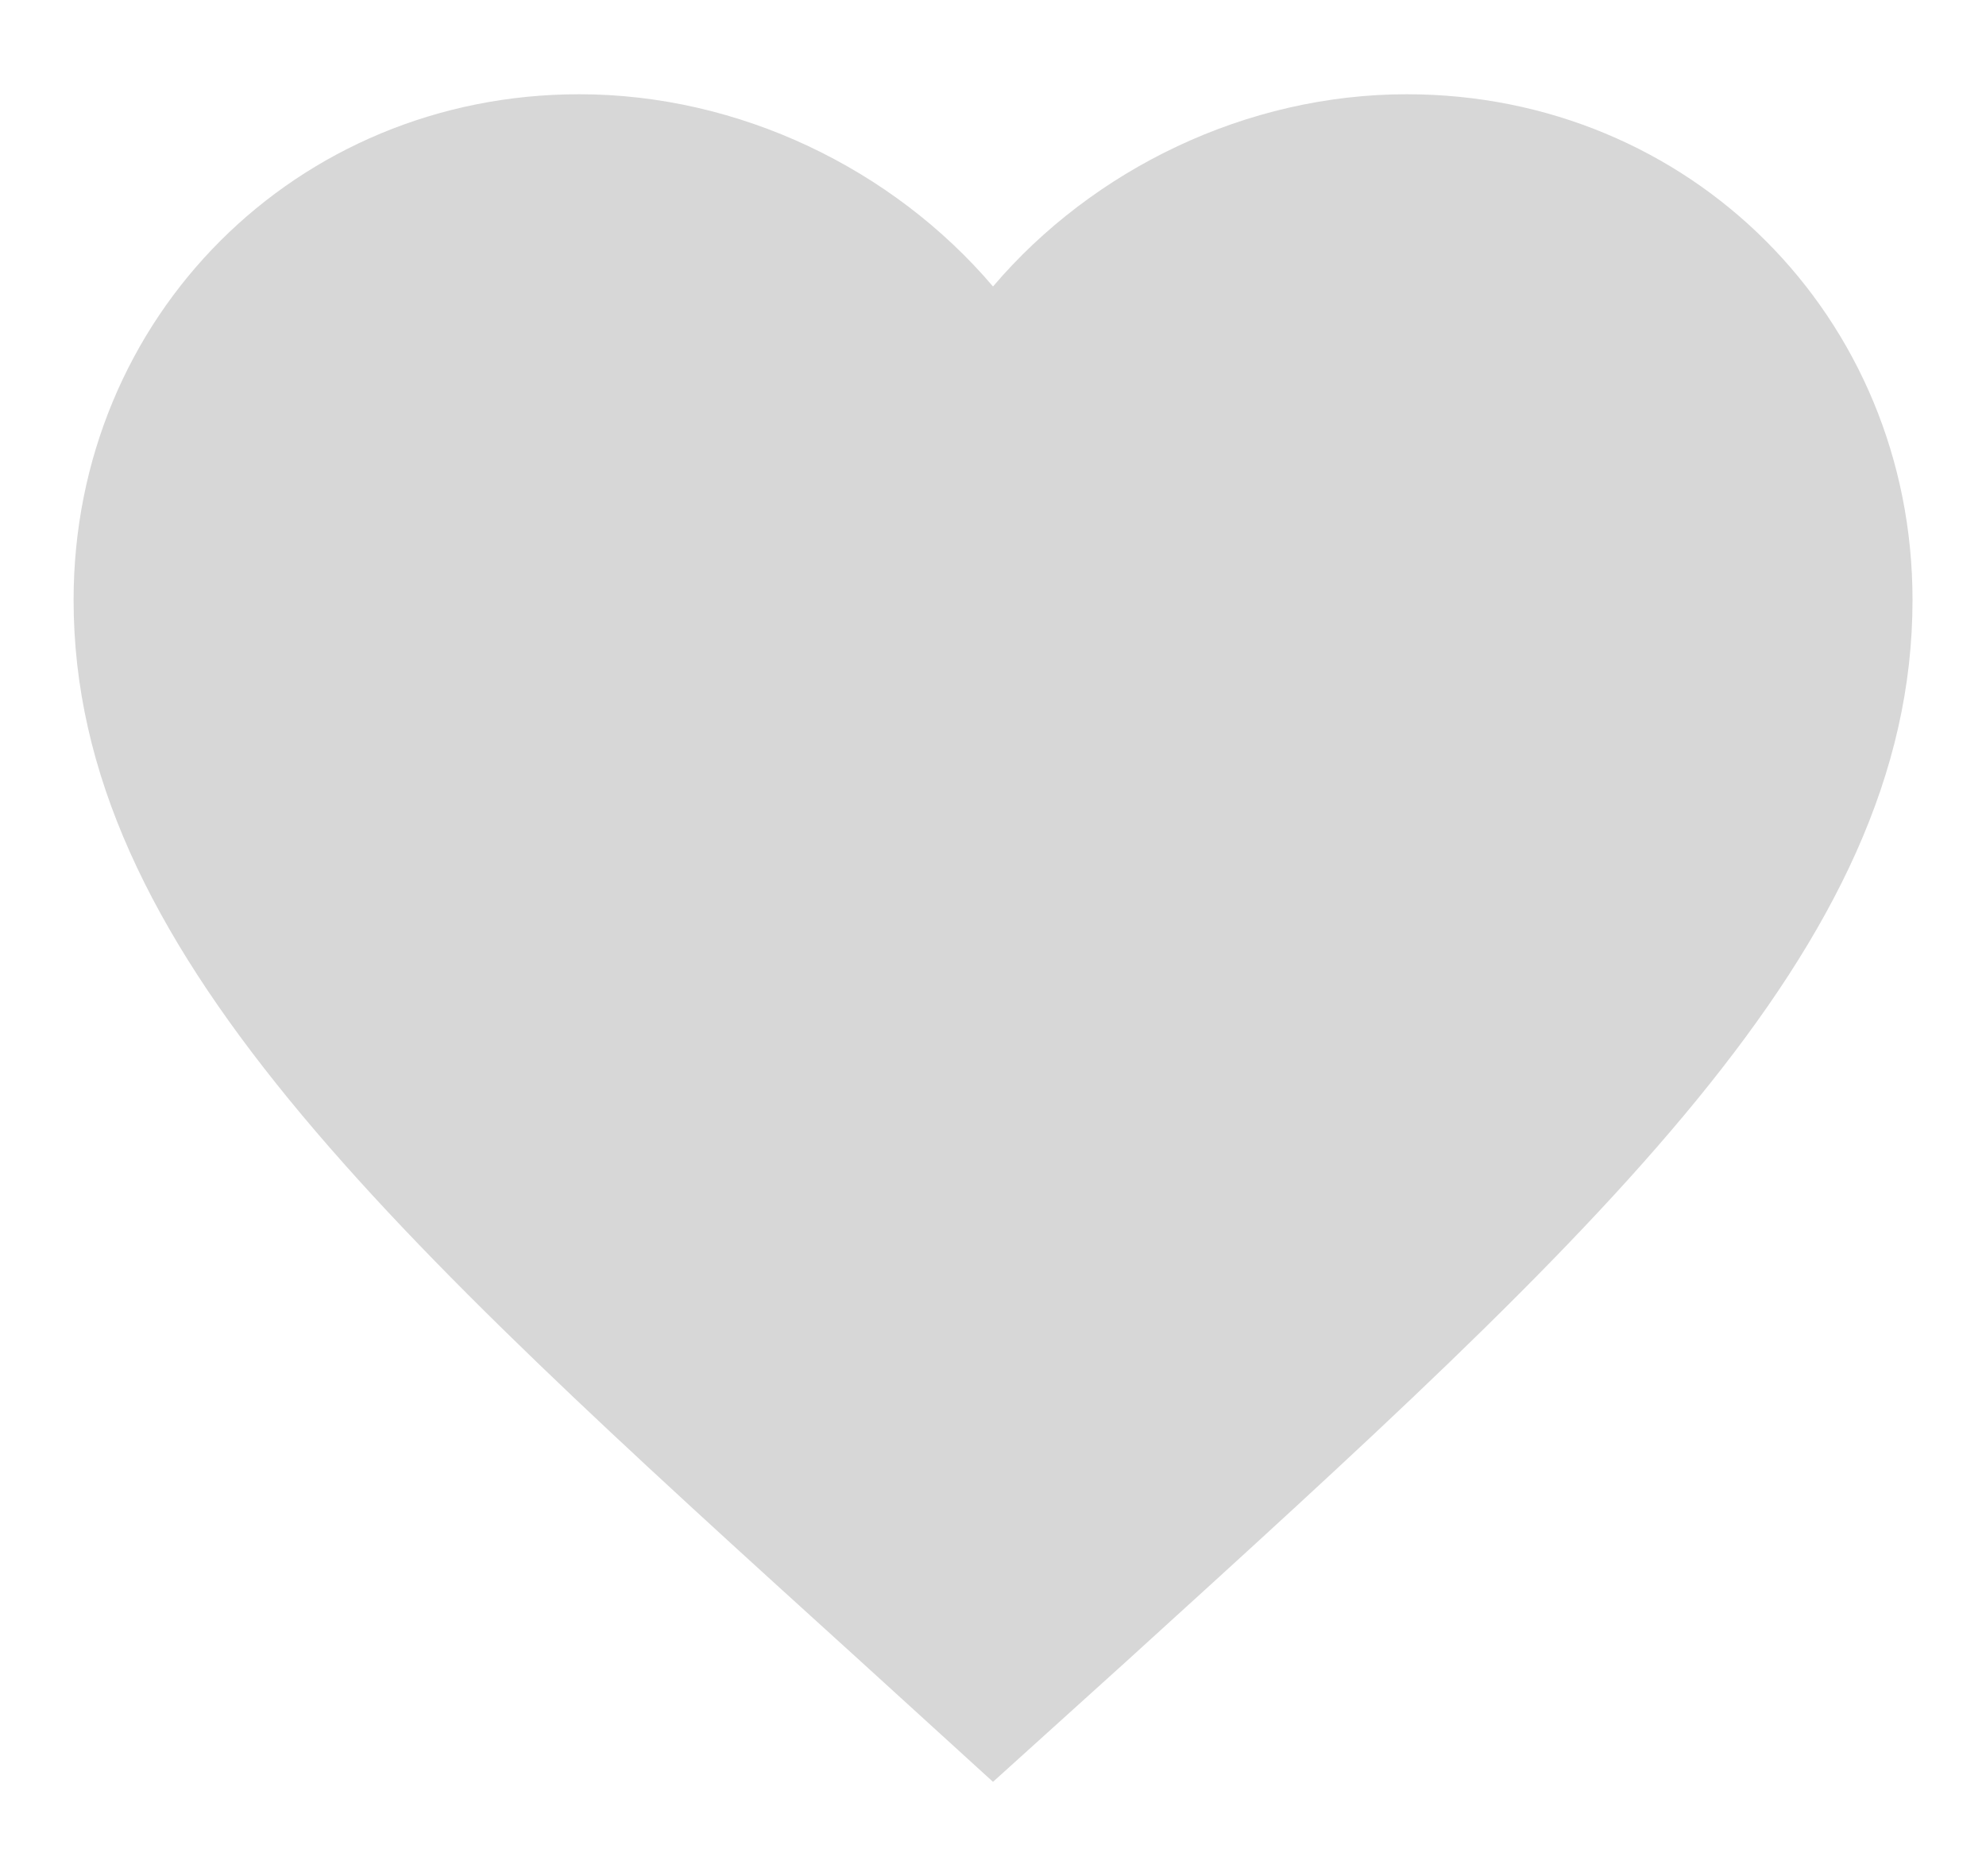 <svg width="18" height="17" viewBox="0 0 18 17" fill="none" xmlns="http://www.w3.org/2000/svg">
<path d="M9 16.146L7.792 15.046C3.5 11.154 0.667 8.587 0.667 5.437C0.667 2.871 2.684 0.854 5.25 0.854C6.7 0.854 8.092 1.529 9 2.596C9.909 1.529 11.3 0.854 12.75 0.854C15.317 0.854 17.334 2.871 17.334 5.437C17.334 8.587 14.5 11.154 10.209 15.054L9 16.146Z" fill="#D7D7D7"/>
</svg>
